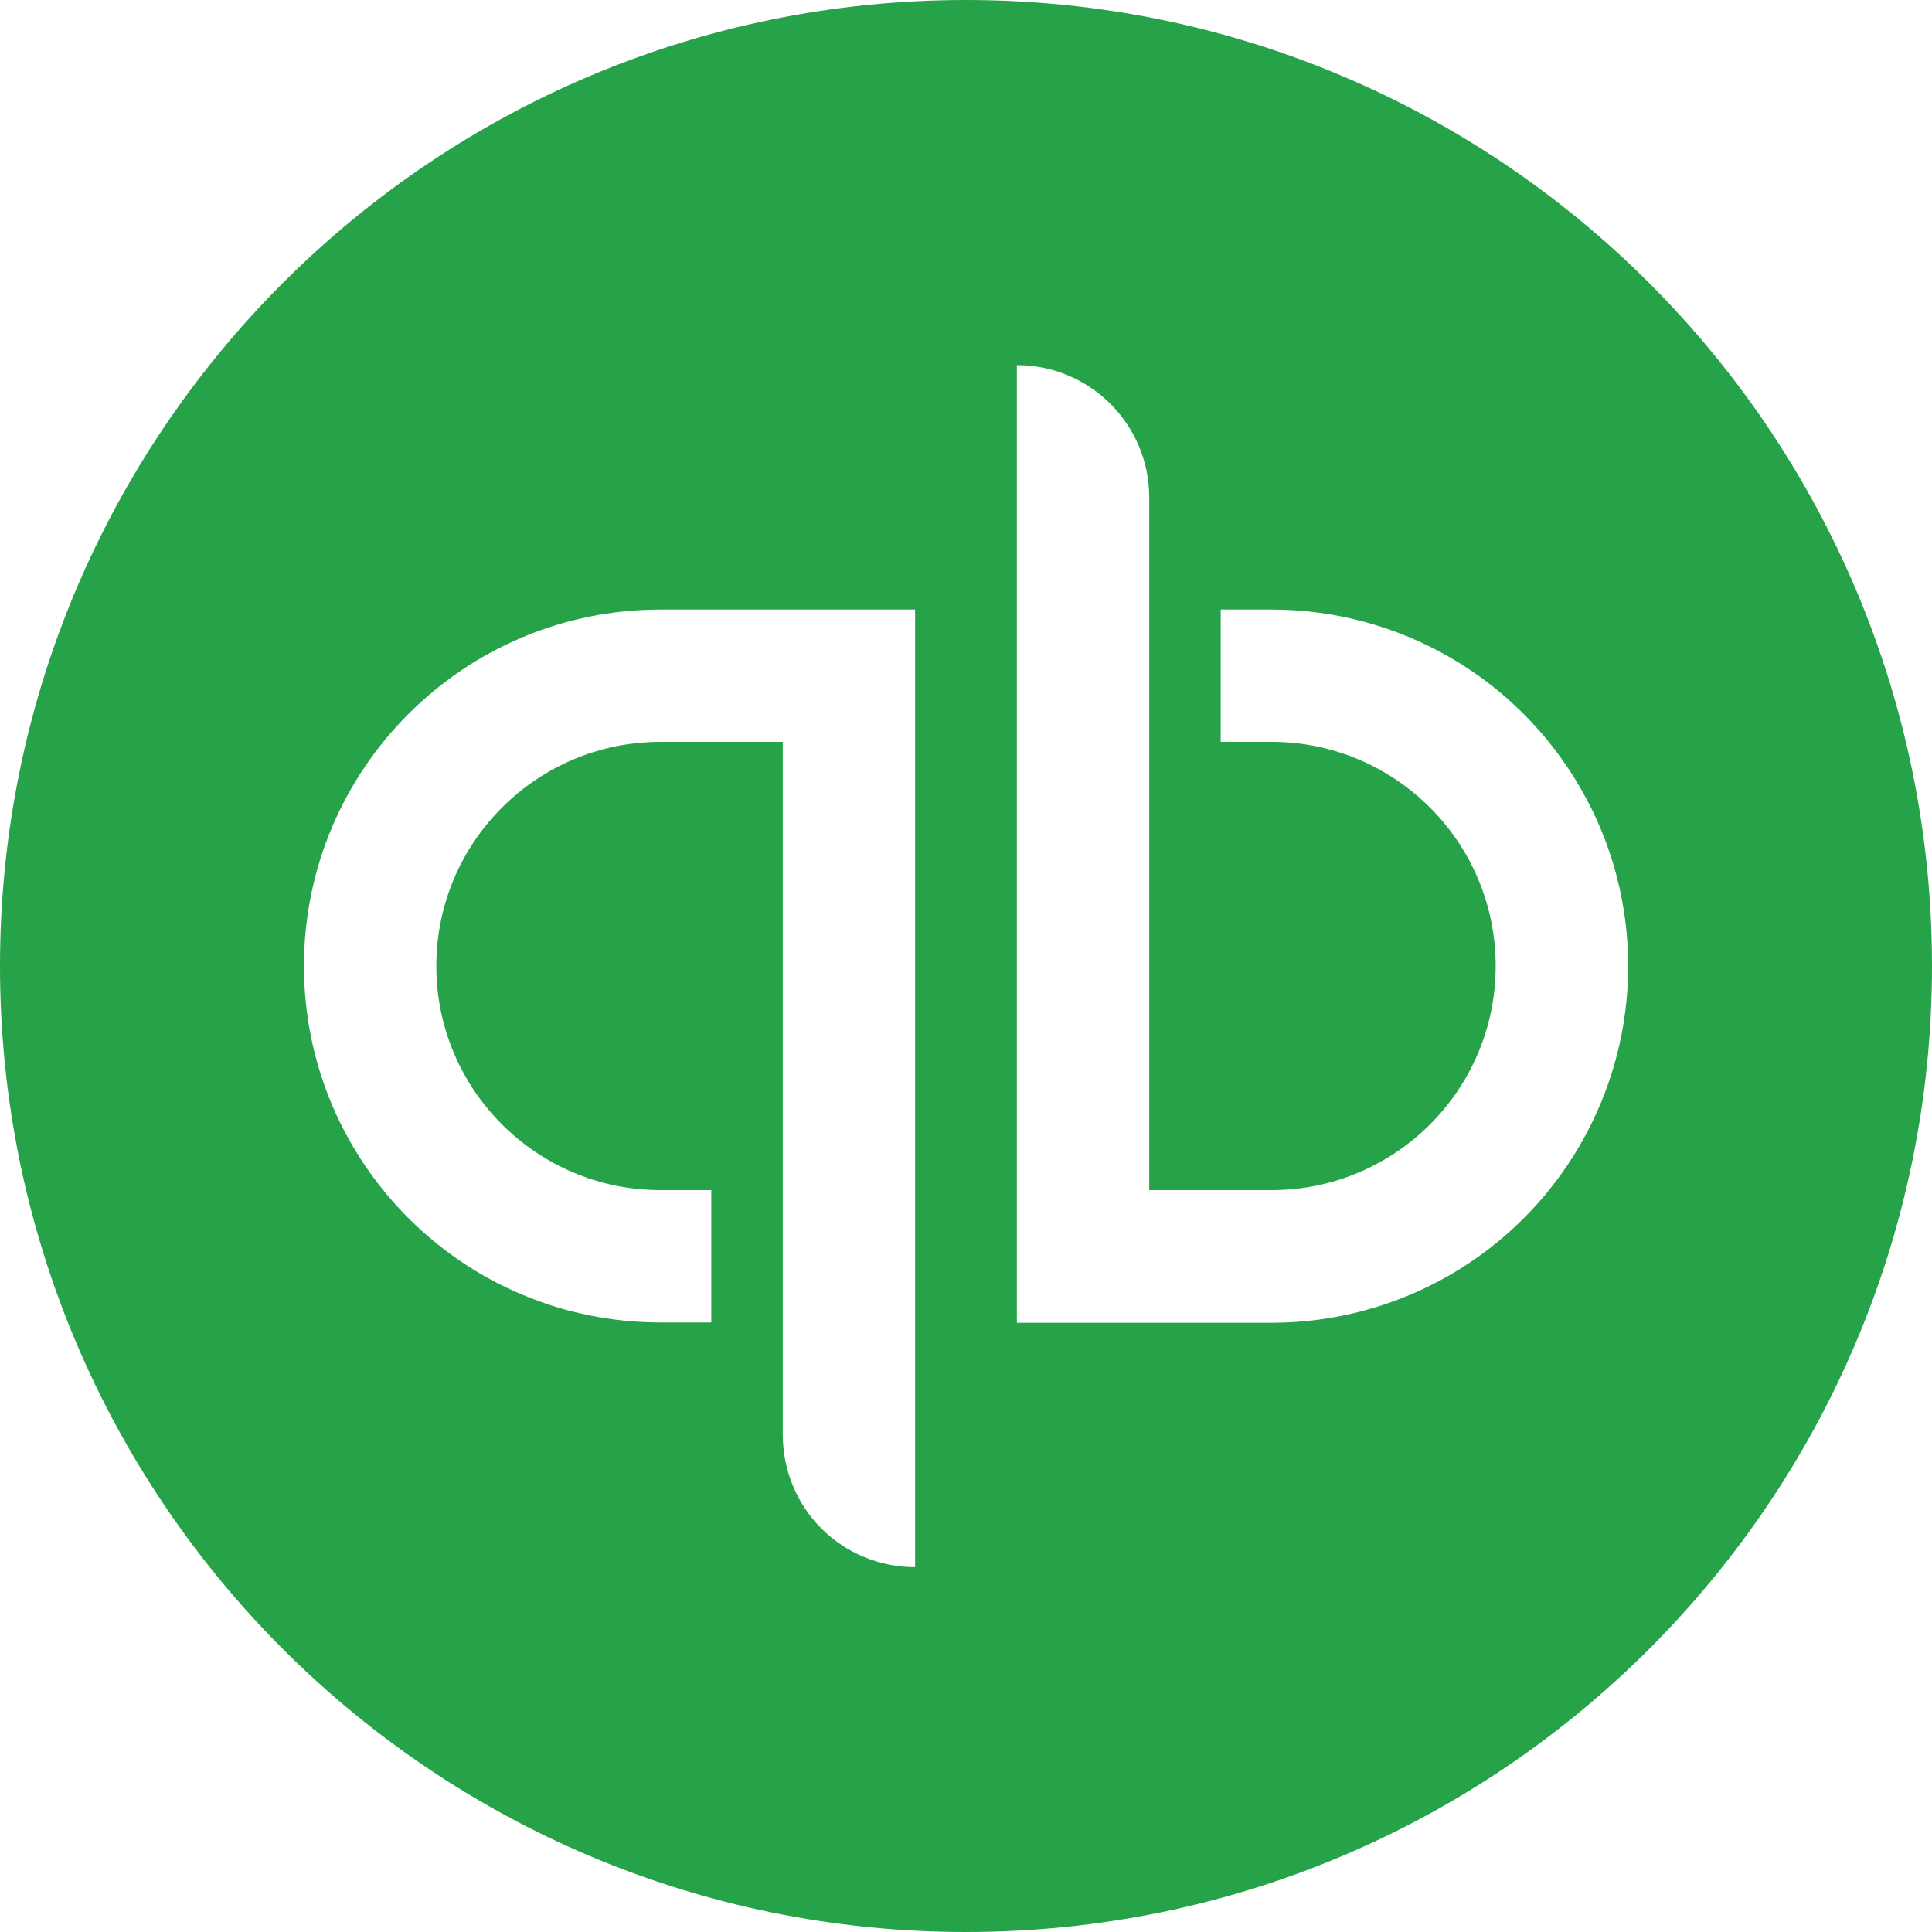 <?xml version="1.0" encoding="utf-8"?>
<!-- Generator: Adobe Illustrator 19.0.0, SVG Export Plug-In . SVG Version: 6.00 Build 0)  -->
<svg version="1.1" id="Layer_1" xmlns="http://www.w3.org/2000/svg" xmlns:xlink="http://www.w3.org/1999/xlink" x="0px" y="0px"
	 viewBox="-5 97 600 600" style="enable-background:new -5 97 600 600;" xml:space="preserve">
<style type="text/css">
	.st0{fill:#26A349;}
</style>
<path class="st0" d="M295,97C129.3,97-5,231.3-5,397s134.3,300,300,300s300-134.3,300-300S460.7,97,295,97z M279.2,583.7
	c-10.9,0-21.4-4.3-29.1-12c-7.7-7.7-12-18.2-12-29.1V327.4h-38c-38.4,0-69.6,31.2-69.6,69.6s31.2,69.6,69.6,69.6h15.8v41.1h-15.8
	c-61.2,0-110.7-49.6-110.7-110.7S139,286.3,200.1,286.3h79.1V583.7z M485.8,452.4c-19.8,34.3-56.3,55.4-95.9,55.4h-79.1V210.4
	c22.7,0,41.1,18.4,41.1,41.1v215.1h38c38.4,0,69.6-31.2,69.6-69.6s-31.2-69.6-69.6-69.6h-15.8v-41.1h15.8
	c39.6,0,76.1,21.1,95.9,55.4C505.6,375.9,505.6,418.1,485.8,452.4z"/>
</svg>
